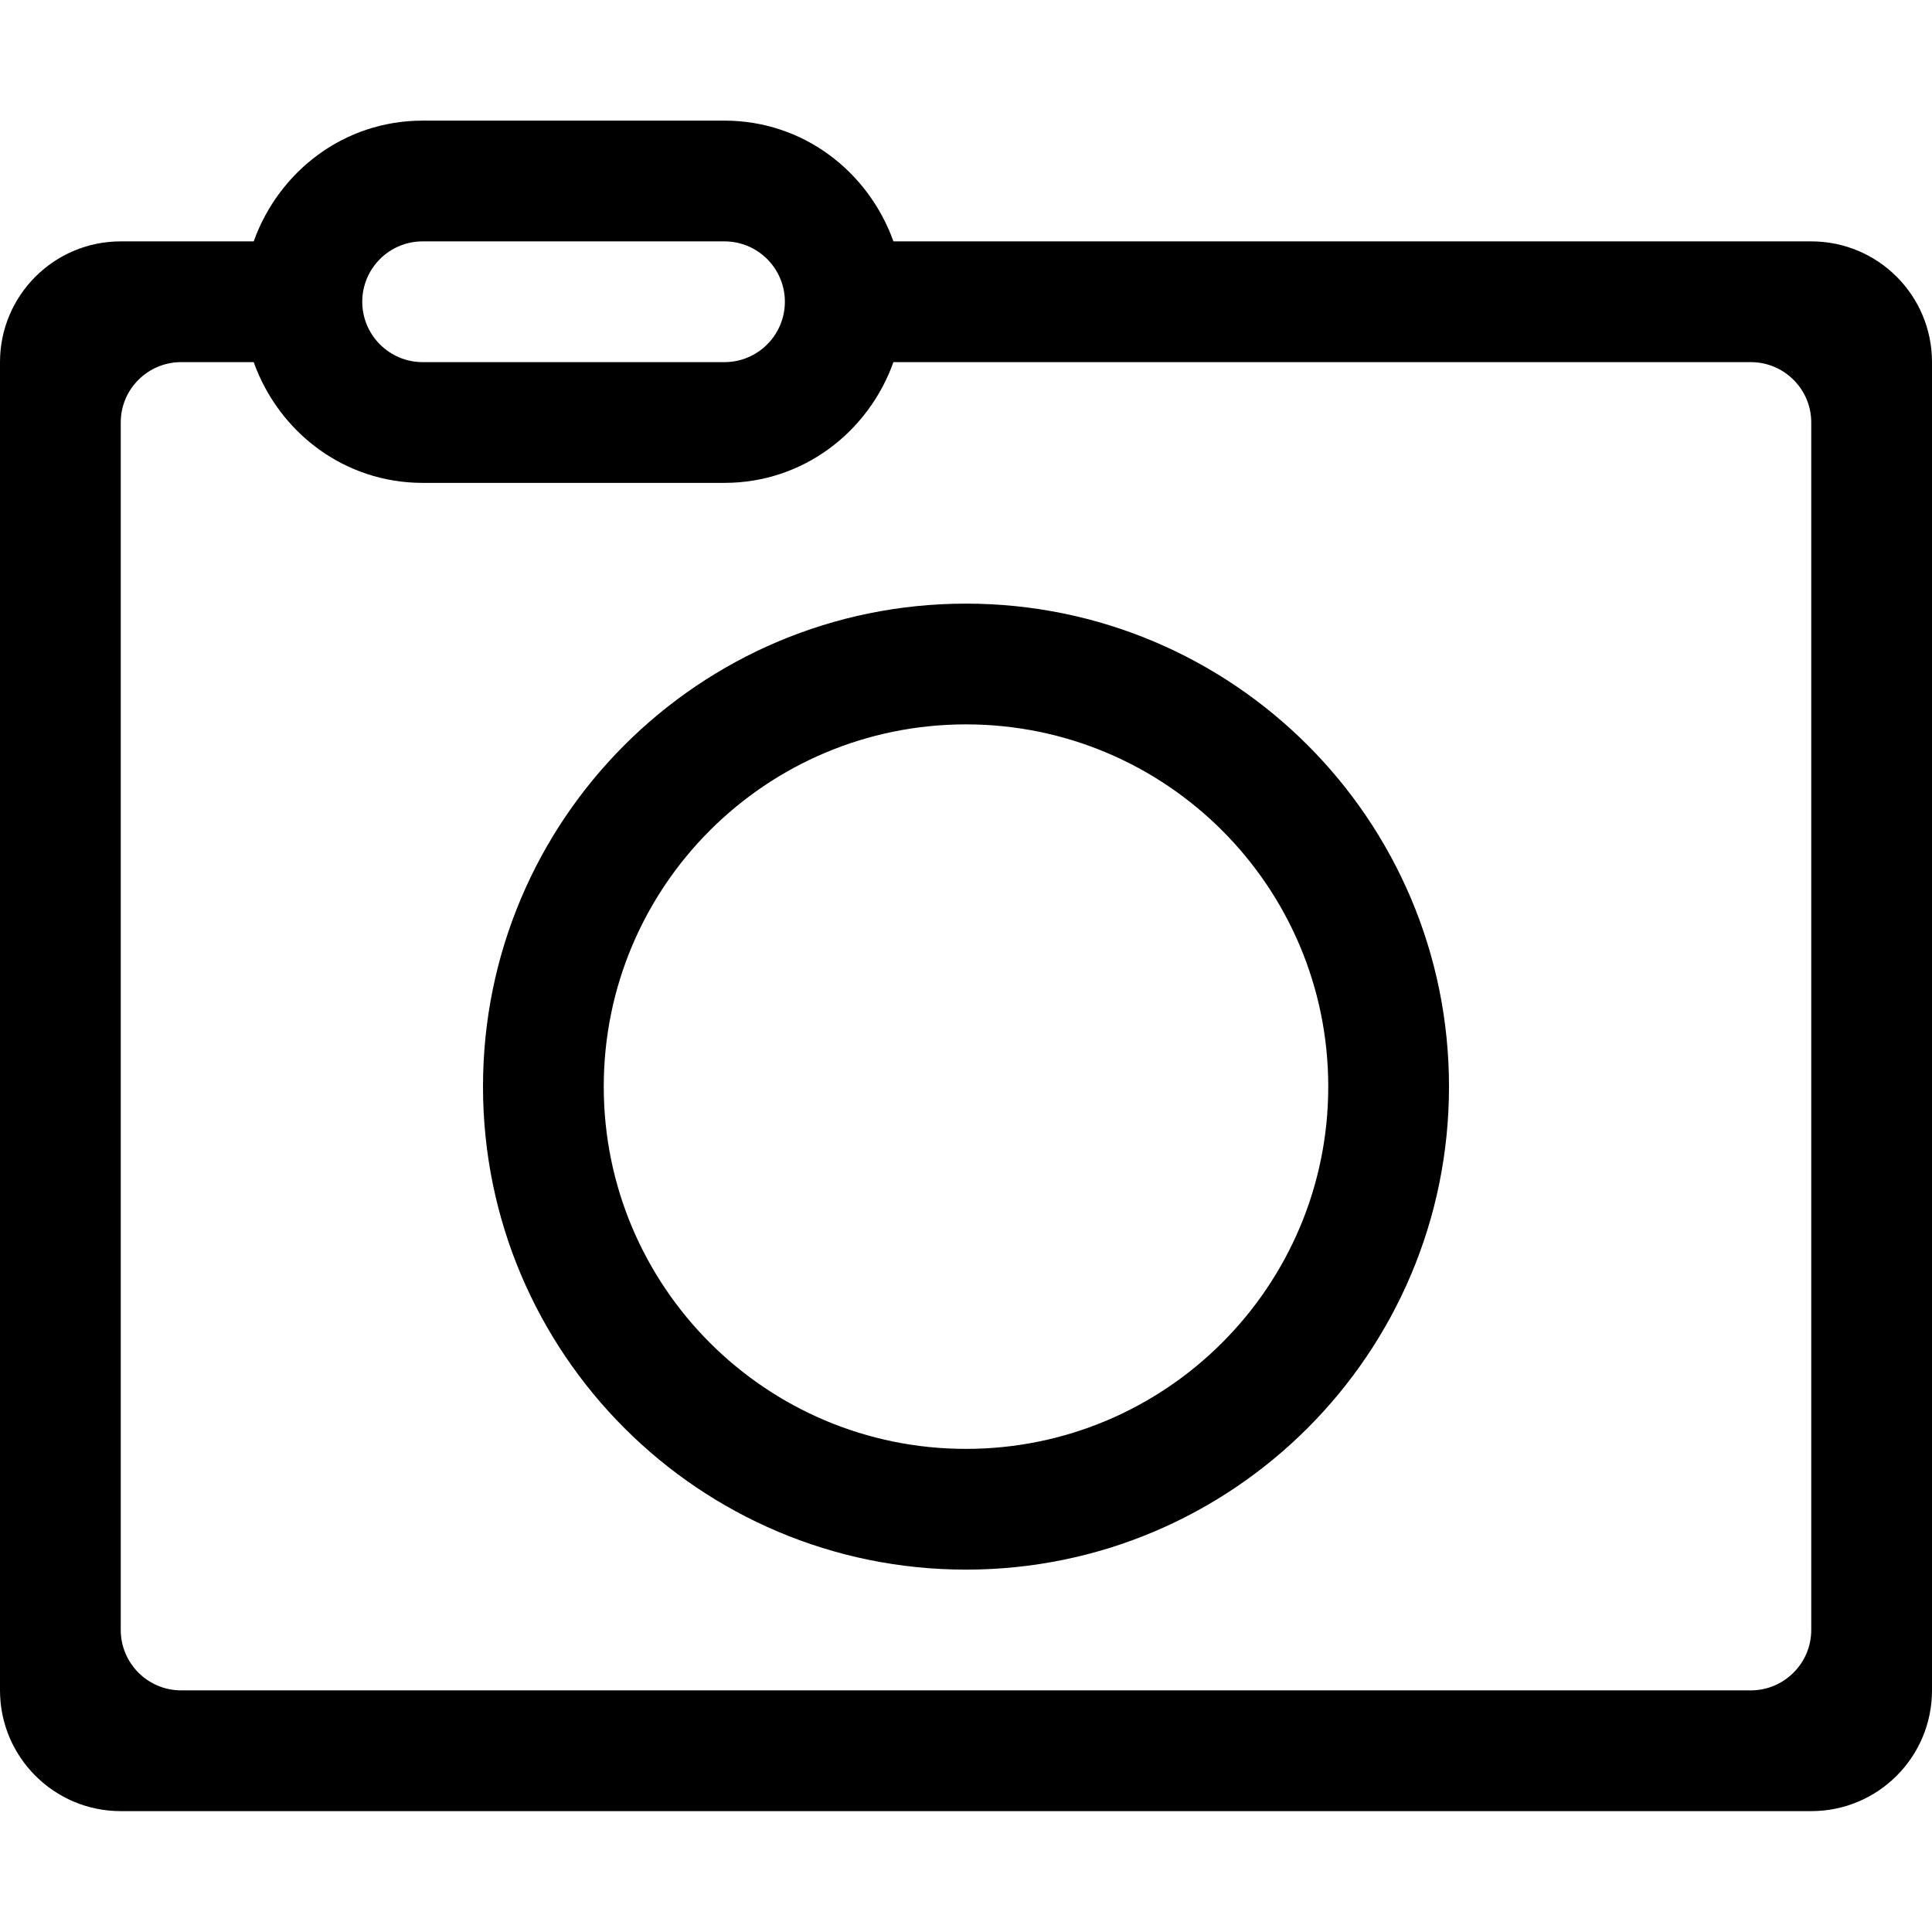 <?xml version="1.0" encoding="iso-8859-1"?>
<!-- Generator: Adobe Illustrator 16.0.0, SVG Export Plug-In . SVG Version: 6.00 Build 0)  -->
<!DOCTYPE svg PUBLIC "-//W3C//DTD SVG 1.1//EN" "http://www.w3.org/Graphics/SVG/1.1/DTD/svg11.dtd">
<svg version="1.1" xmlns="http://www.w3.org/2000/svg" xmlns:xlink="http://www.w3.org/1999/xlink" x="0px" y="0px" width="16px"
	 height="16px" viewBox="0 0 16 16" style="enable-background:new 0 0 16 16;" xml:space="preserve">
<g id="_x38_-tool_-_camera" style="enable-background:new    ;">
	<path d="M15,1.999H7.399c-0.208-0.58-0.748-1-1.399-1H3.5c-0.651,0-1.191,0.42-1.399,1H1c-0.552,0-1,0.447-1,1v11
		c0,0.552,0.448,1,1,1h14c0.553,0,1-0.448,1-1v-11C16,2.446,15.553,1.999,15,1.999z M3.5,1.999H6c0.276,0,0.5,0.224,0.5,0.5
		c0,0.275-0.224,0.5-0.5,0.5H3.5c-0.276,0-0.5-0.225-0.5-0.5C3,2.223,3.224,1.999,3.5,1.999z M15,13.499c0,0.275-0.225,0.5-0.5,0.5
		h-13c-0.276,0-0.5-0.225-0.5-0.5V3.498c0-0.275,0.224-0.499,0.5-0.499h0.601c0.207,0.579,0.748,1,1.399,1H6
		c0.651,0,1.192-0.421,1.399-1H14.5c0.275,0,0.5,0.224,0.5,0.499V13.499z M8,4.999c-2.209,0-4,1.79-4,4c0,2.209,1.791,4,4,4
		s4-1.791,4-4C12,6.789,10.209,4.999,8,4.999z M8,11.999c-1.657,0-3-1.344-3-3c0-1.657,1.343-3,3-3c1.656,0,3,1.343,3,3
		C11,10.655,9.656,11.999,8,11.999z"/>
</g>
<g id="Layer_1">
</g>
</svg>
